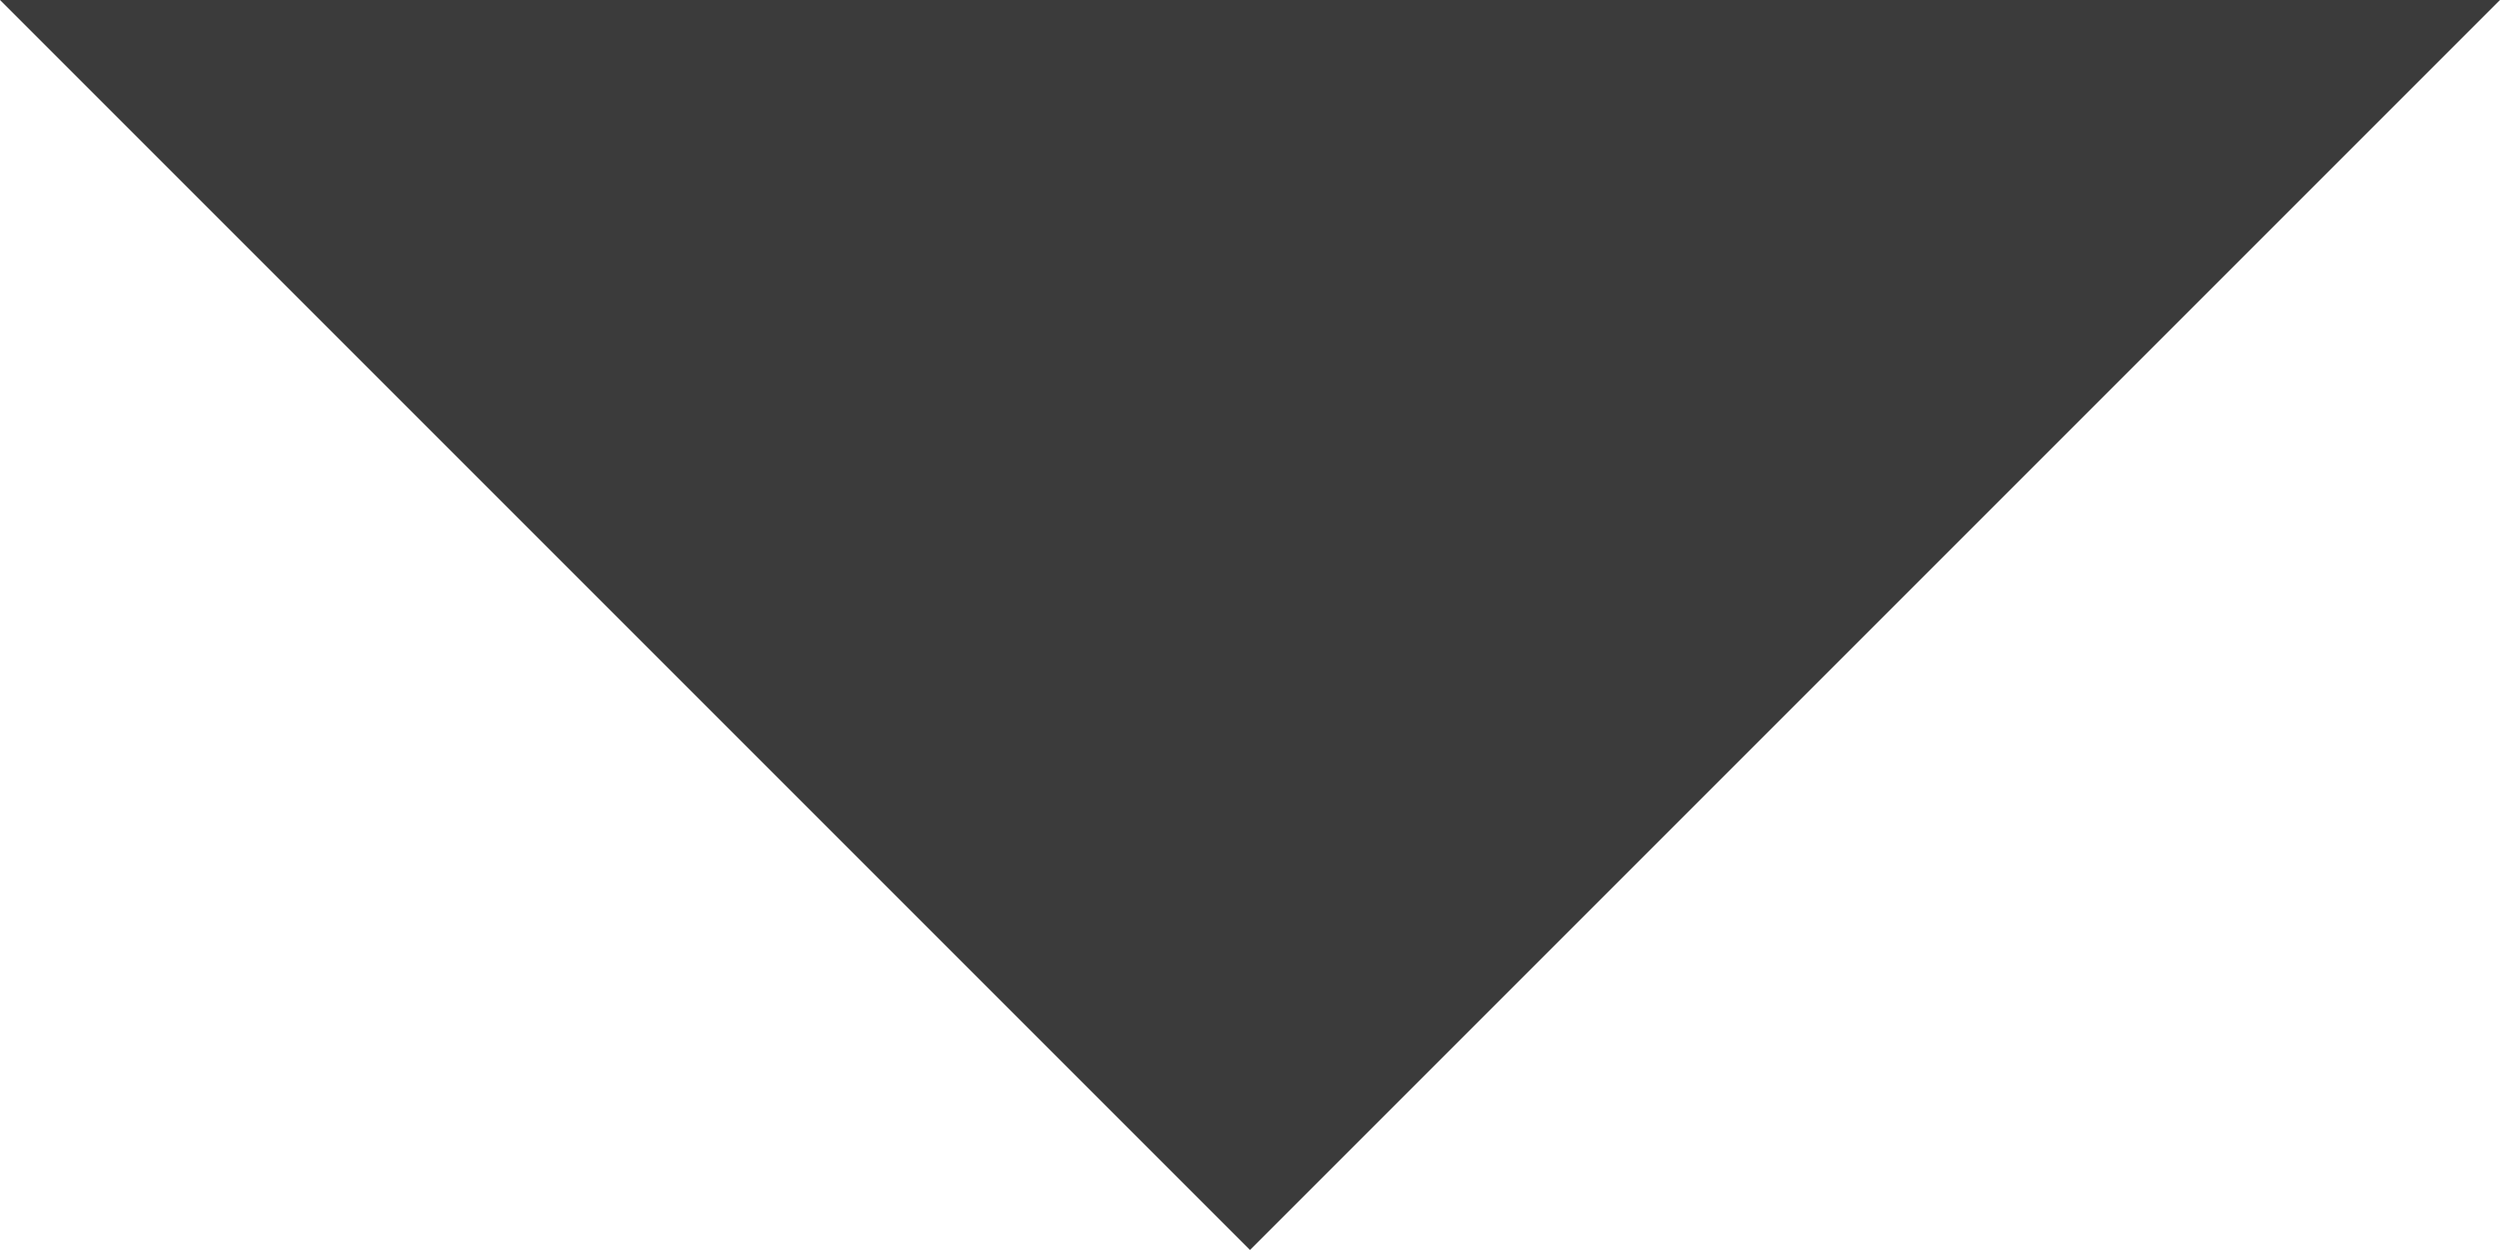 <svg preserveAspectRatio="none" width="100%" height="100%" overflow="visible" style="display: block;" viewBox="0 0 12 6" fill="none" xmlns="http://www.w3.org/2000/svg">
<path id="Triangle" fill-rule="evenodd" clip-rule="evenodd" d="M6 6L0 0L12 0L6 6Z" fill="#3B3B3B"/>
</svg>
